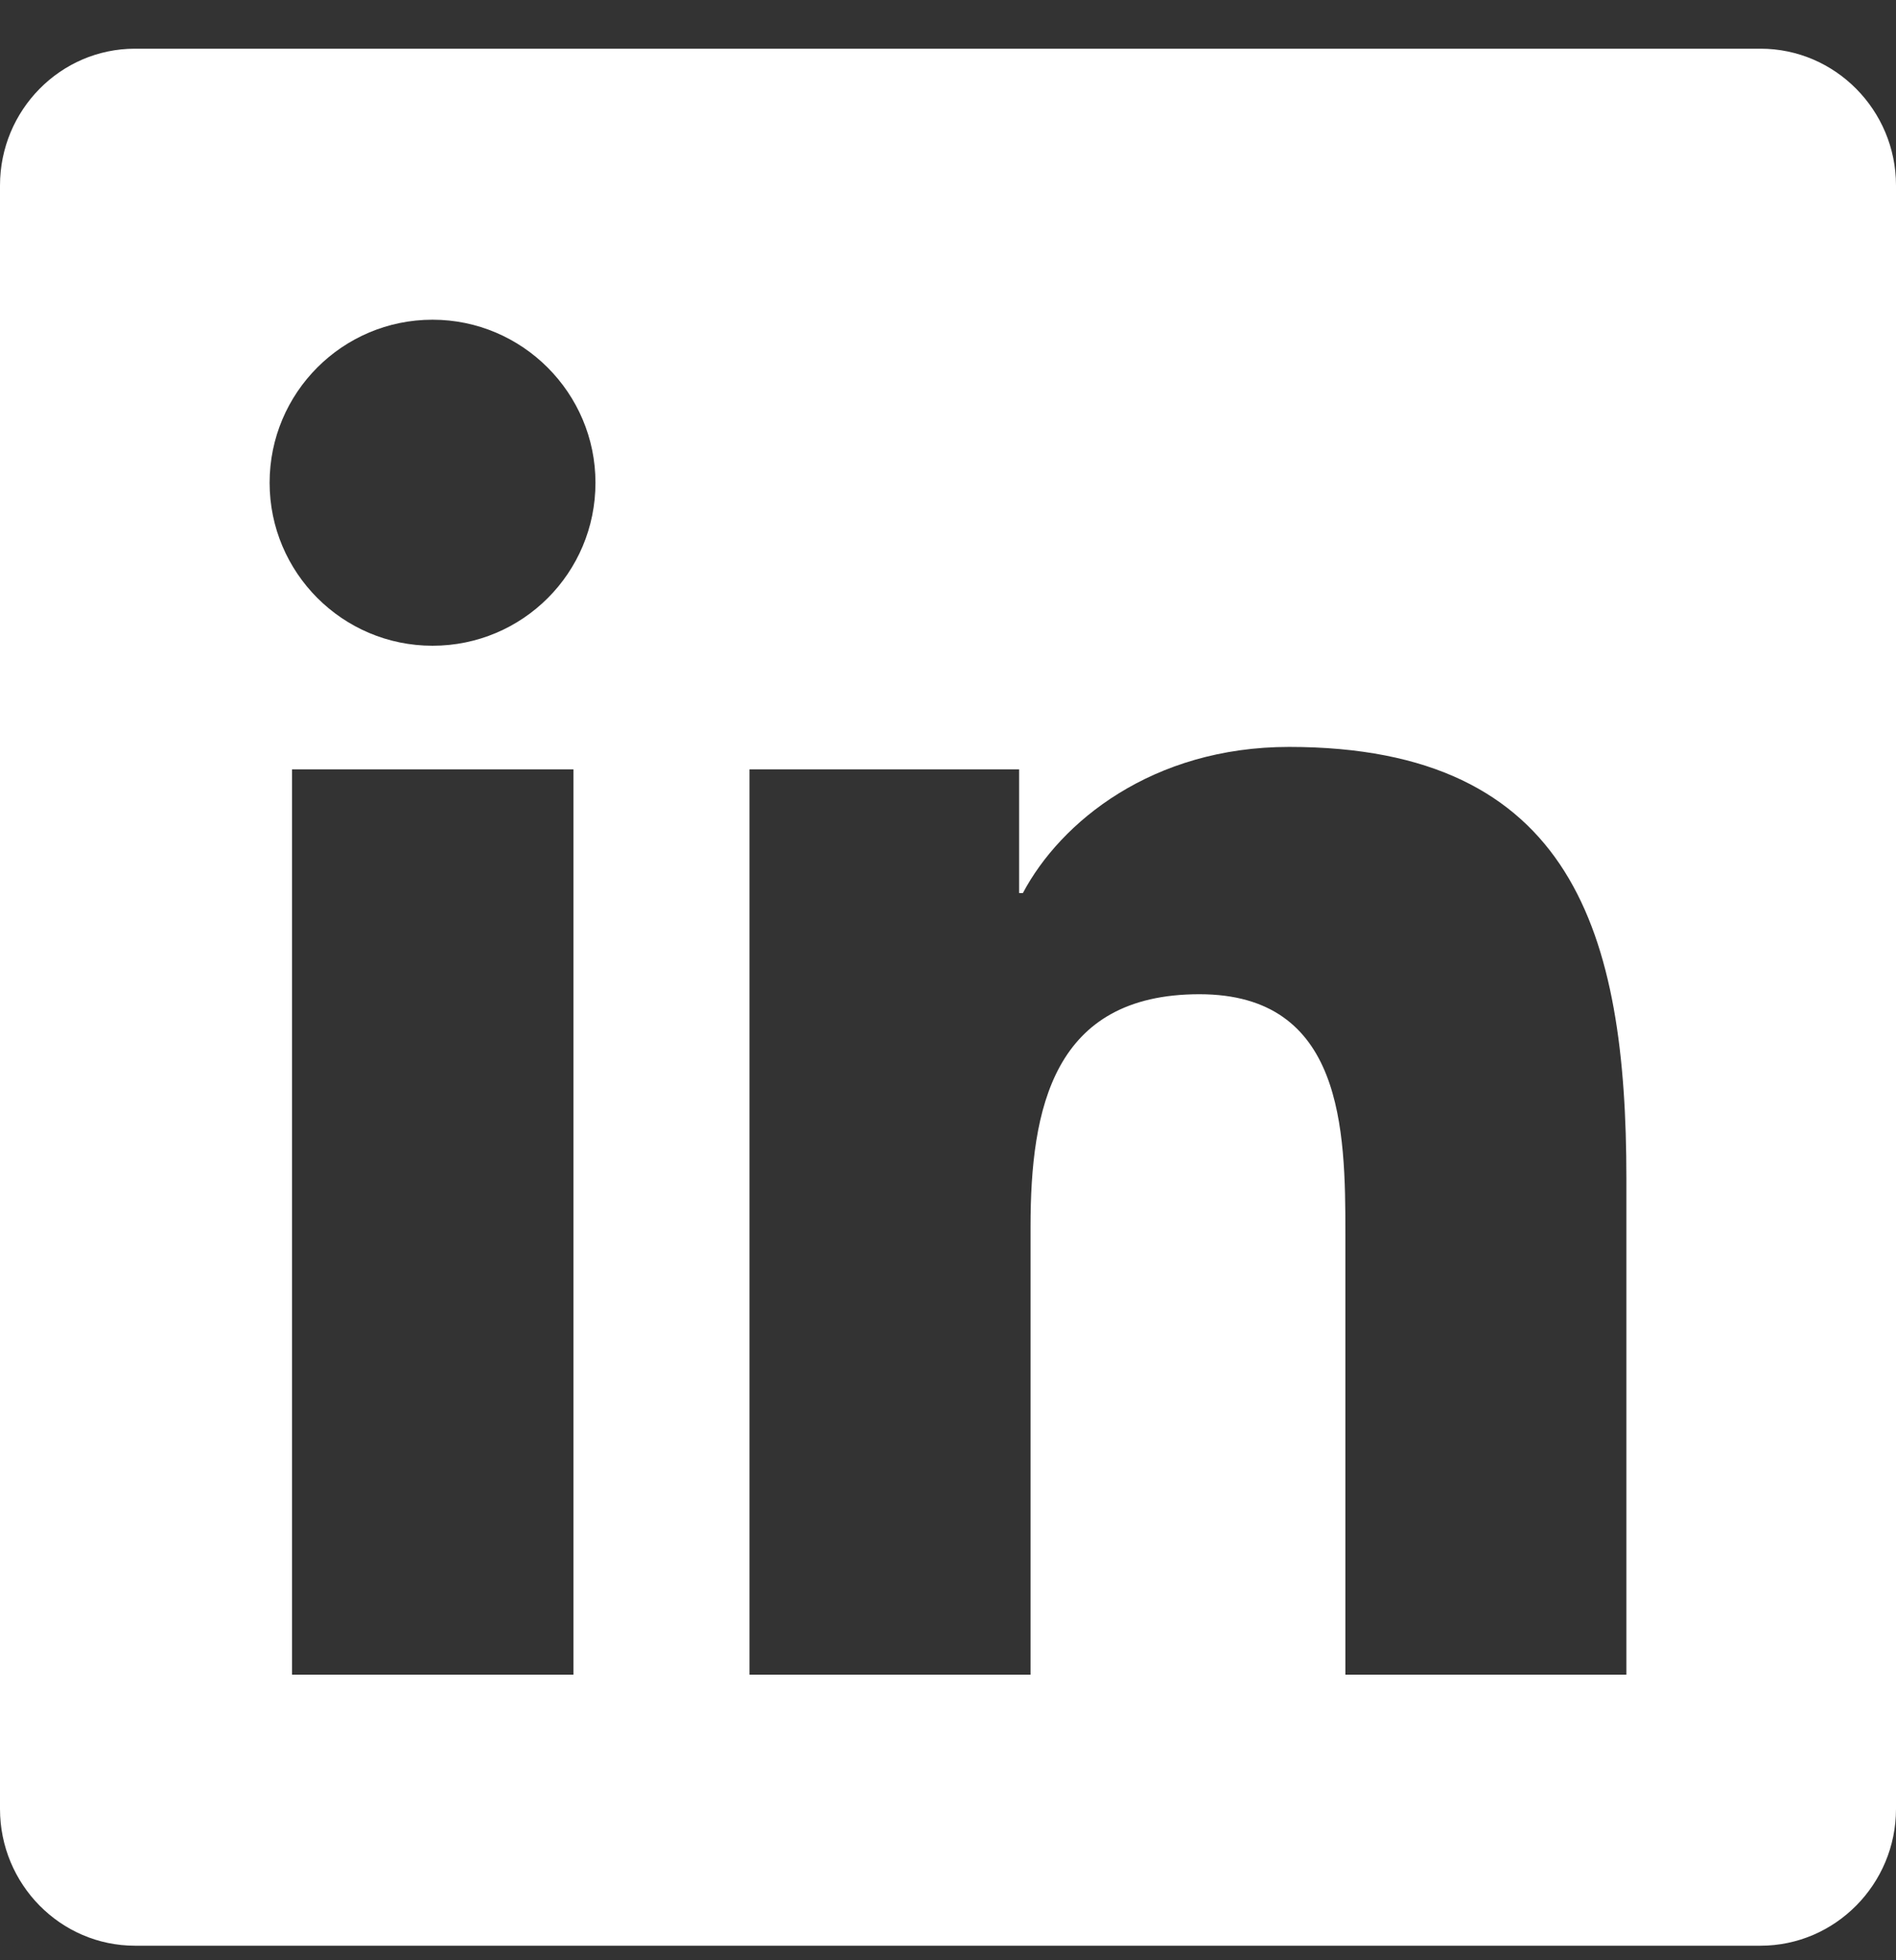 <svg width="30" height="31" viewBox="0 0 30 31" fill="none" xmlns="http://www.w3.org/2000/svg">
<rect x="0" y="0" width="30" height="31" fill="#333333" stroke="none"/>
<path d="M27.857 0.77H2.136C0.958 0.77 0 1.741 0 2.933V28.607C0 29.799 0.958 30.77 2.136 30.77H27.857C29.036 30.77 30 29.799 30 28.607V2.933C30 1.741 29.036 0.77 27.857 0.77ZM9.067 26.484H4.621V12.167H9.074V26.484H9.067ZM6.844 10.212C5.417 10.212 4.266 9.053 4.266 7.634C4.266 6.214 5.417 5.056 6.844 5.056C8.263 5.056 9.422 6.214 9.422 7.634C9.422 9.06 8.27 10.212 6.844 10.212ZM25.734 26.484H21.288V19.52C21.288 17.859 21.255 15.723 18.978 15.723C16.661 15.723 16.306 17.531 16.306 19.399V26.484H11.859V12.167H16.125V14.123H16.185C16.781 12.998 18.234 11.812 20.397 11.812C24.897 11.812 25.734 14.779 25.734 18.636V26.484Z" fill="white"/>
</svg>
